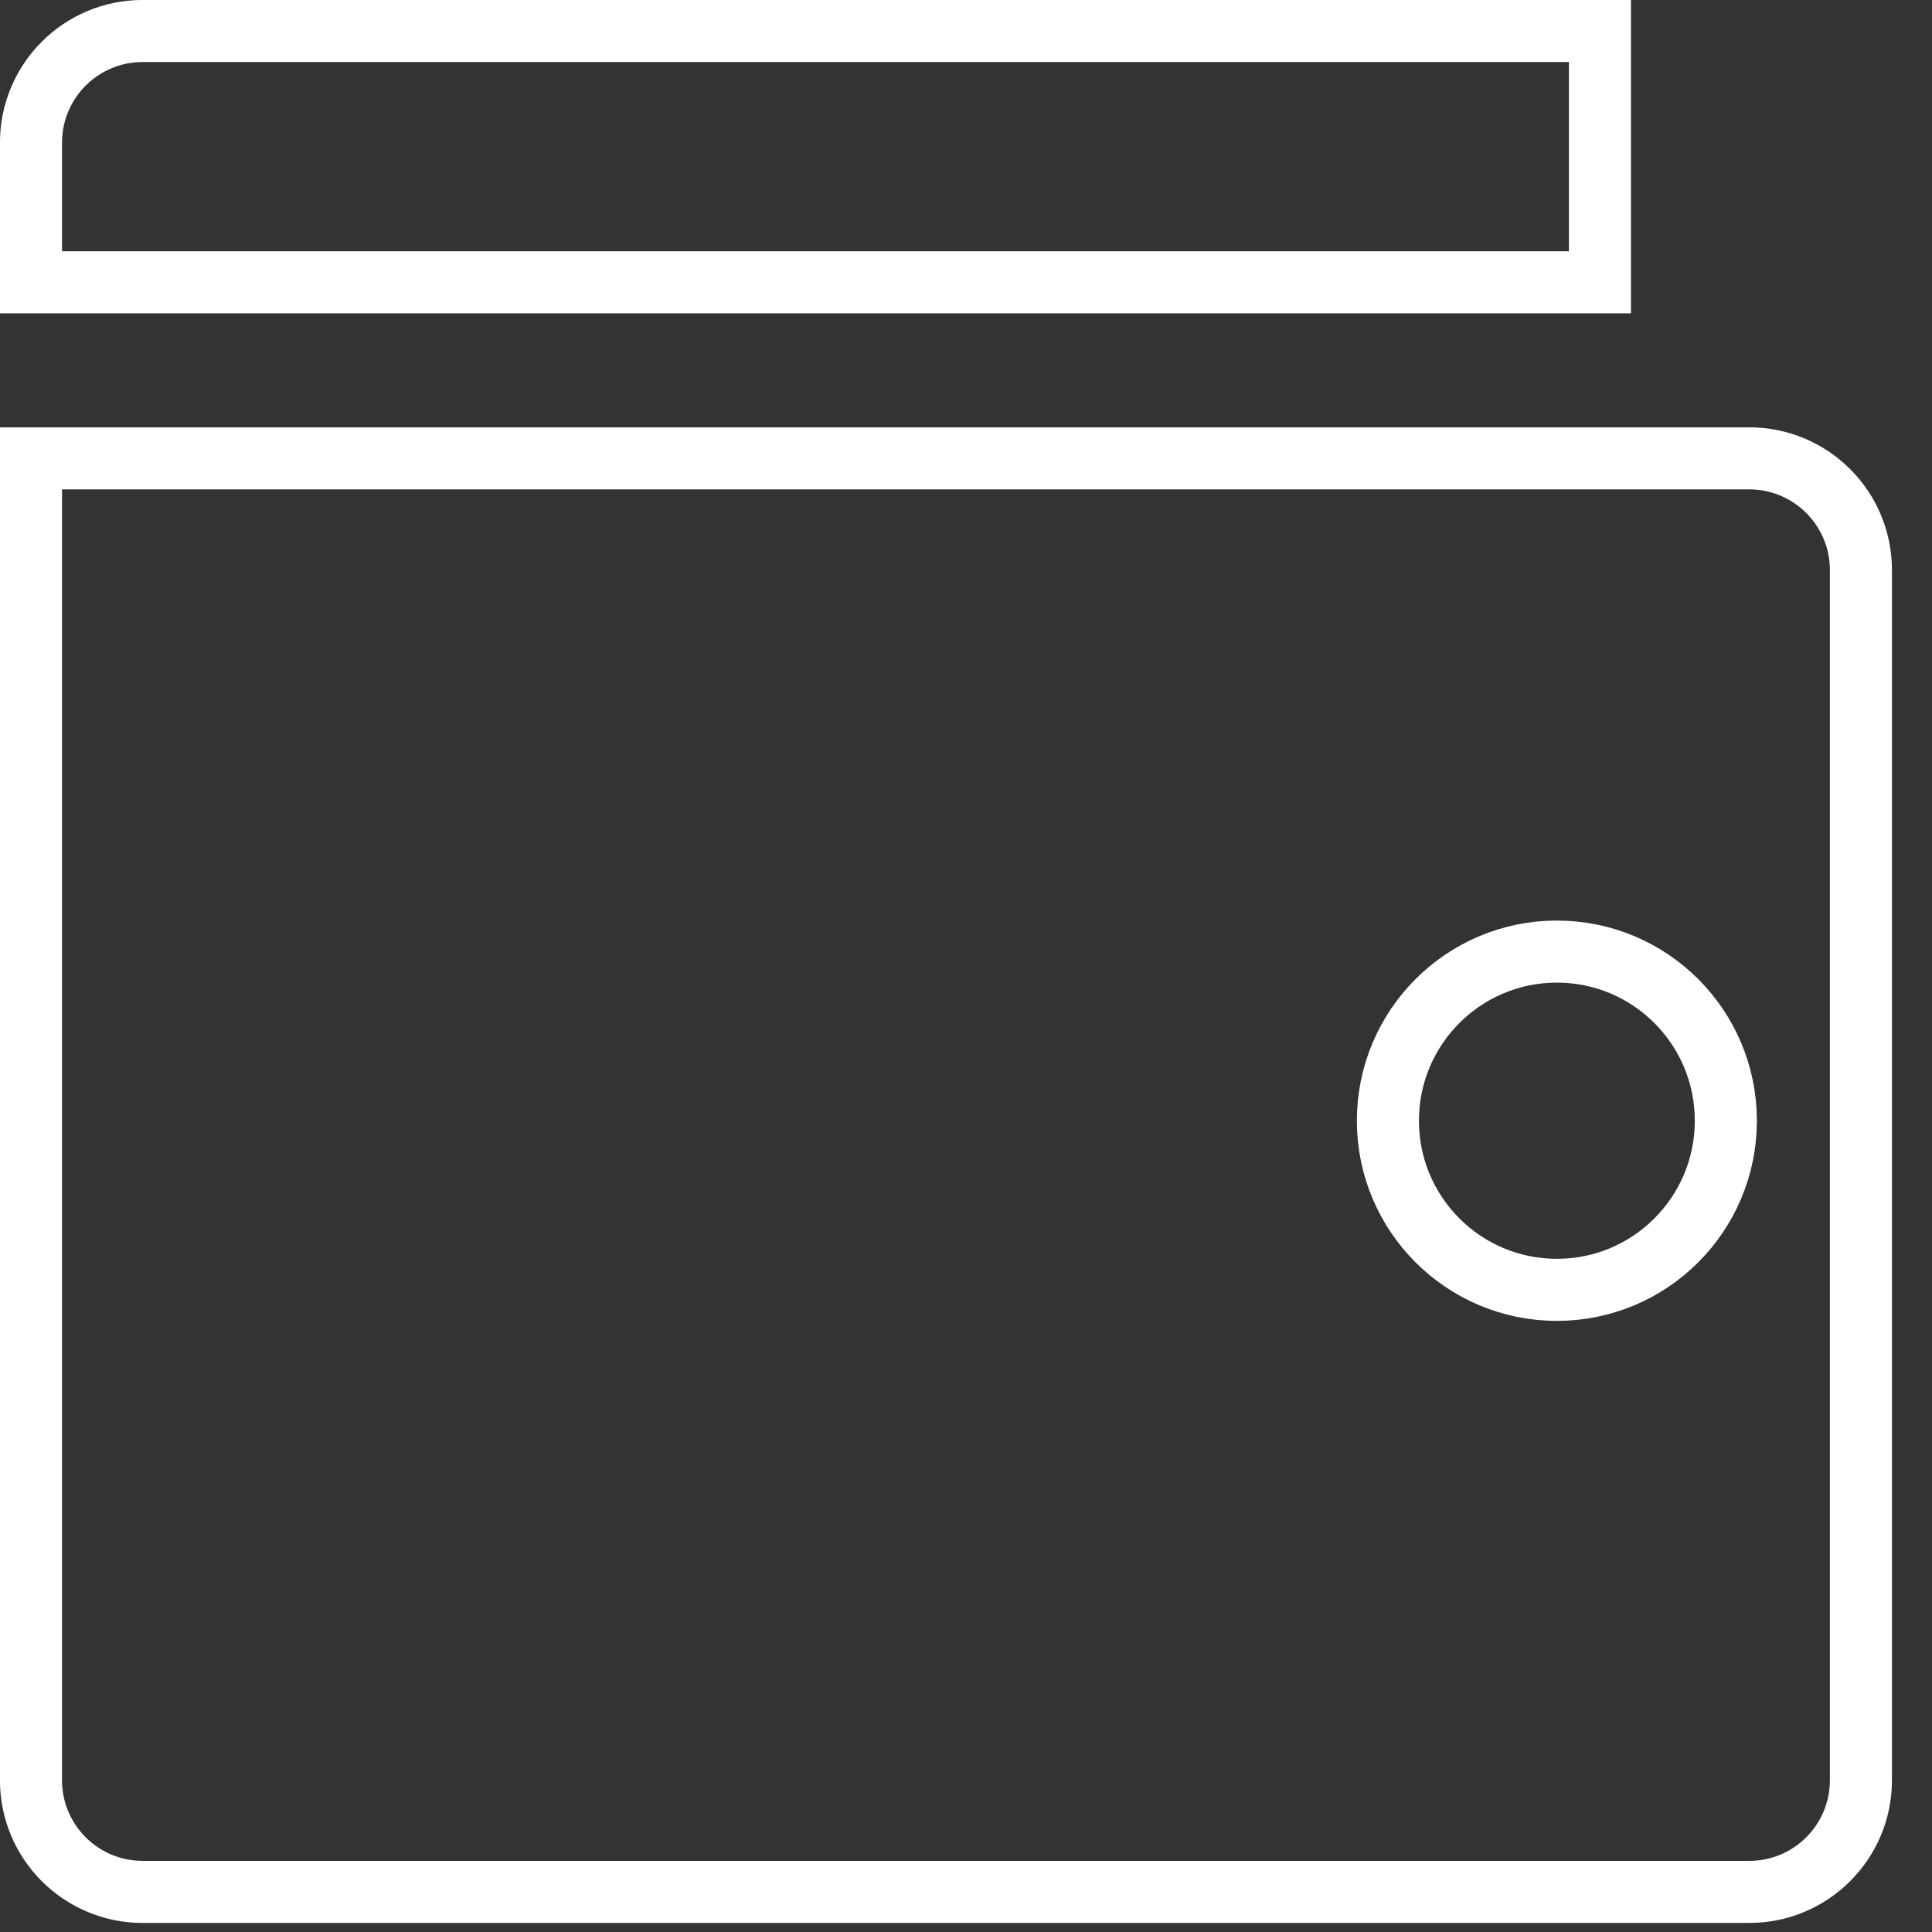 <?xml version="1.0" encoding="UTF-8"?>
<svg width="24px" height="24px" viewBox="0 0 24 24" version="1.1" xmlns="http://www.w3.org/2000/svg" xmlns:xlink="http://www.w3.org/1999/xlink">
    <rect x="0" y="0" width="24" height="24" fill="#333333" stroke="none"/>
    <!-- Generator: Sketch 61.1 (89650) - https://sketch.com -->
    <title>Group 21</title>
    <desc>Created with Sketch.</desc>
    <g id="Page-1" stroke="none" stroke-width="1" fill="none" fill-rule="evenodd">
        <g id="03_hazte-socio-menu" transform="translate(-605, -224)" fill-rule="nonzero" stroke="#FFFFFF" stroke-width="0.771">
            <g id="Group-10" transform="translate(604, 154)">
                <g id="Group-9" transform="translate(1, 70)">
                    <g id="Group-21">
                        <path d="M0.385,5.694 L0.385,22.115 C0.385,22.881 1.006,23.502 1.772,23.502 L21.73,23.502 C22.496,23.502 23.117,22.881 23.117,22.115 L23.117,7.081 C23.117,6.315 22.496,5.694 21.73,5.694 L0.385,5.694 Z M19.34,11.821 C20.5,11.821 21.439,12.762 21.439,13.922 C21.439,15.082 20.5,16.023 19.34,16.023 C18.181,16.023 17.241,15.082 17.241,13.922 C17.241,12.762 18.181,11.821 19.34,11.821 Z" id="Combined-Shape"></path>
                        <path d="M0.385,3.507 L19.875,3.507 L19.875,0.385 L1.772,0.385 C1.006,0.385 0.385,1.006 0.385,1.772 L0.385,3.507 Z" id="Rectangle-4"></path>
                    </g>
                </g>
            </g>
        </g>
    </g>
</svg>